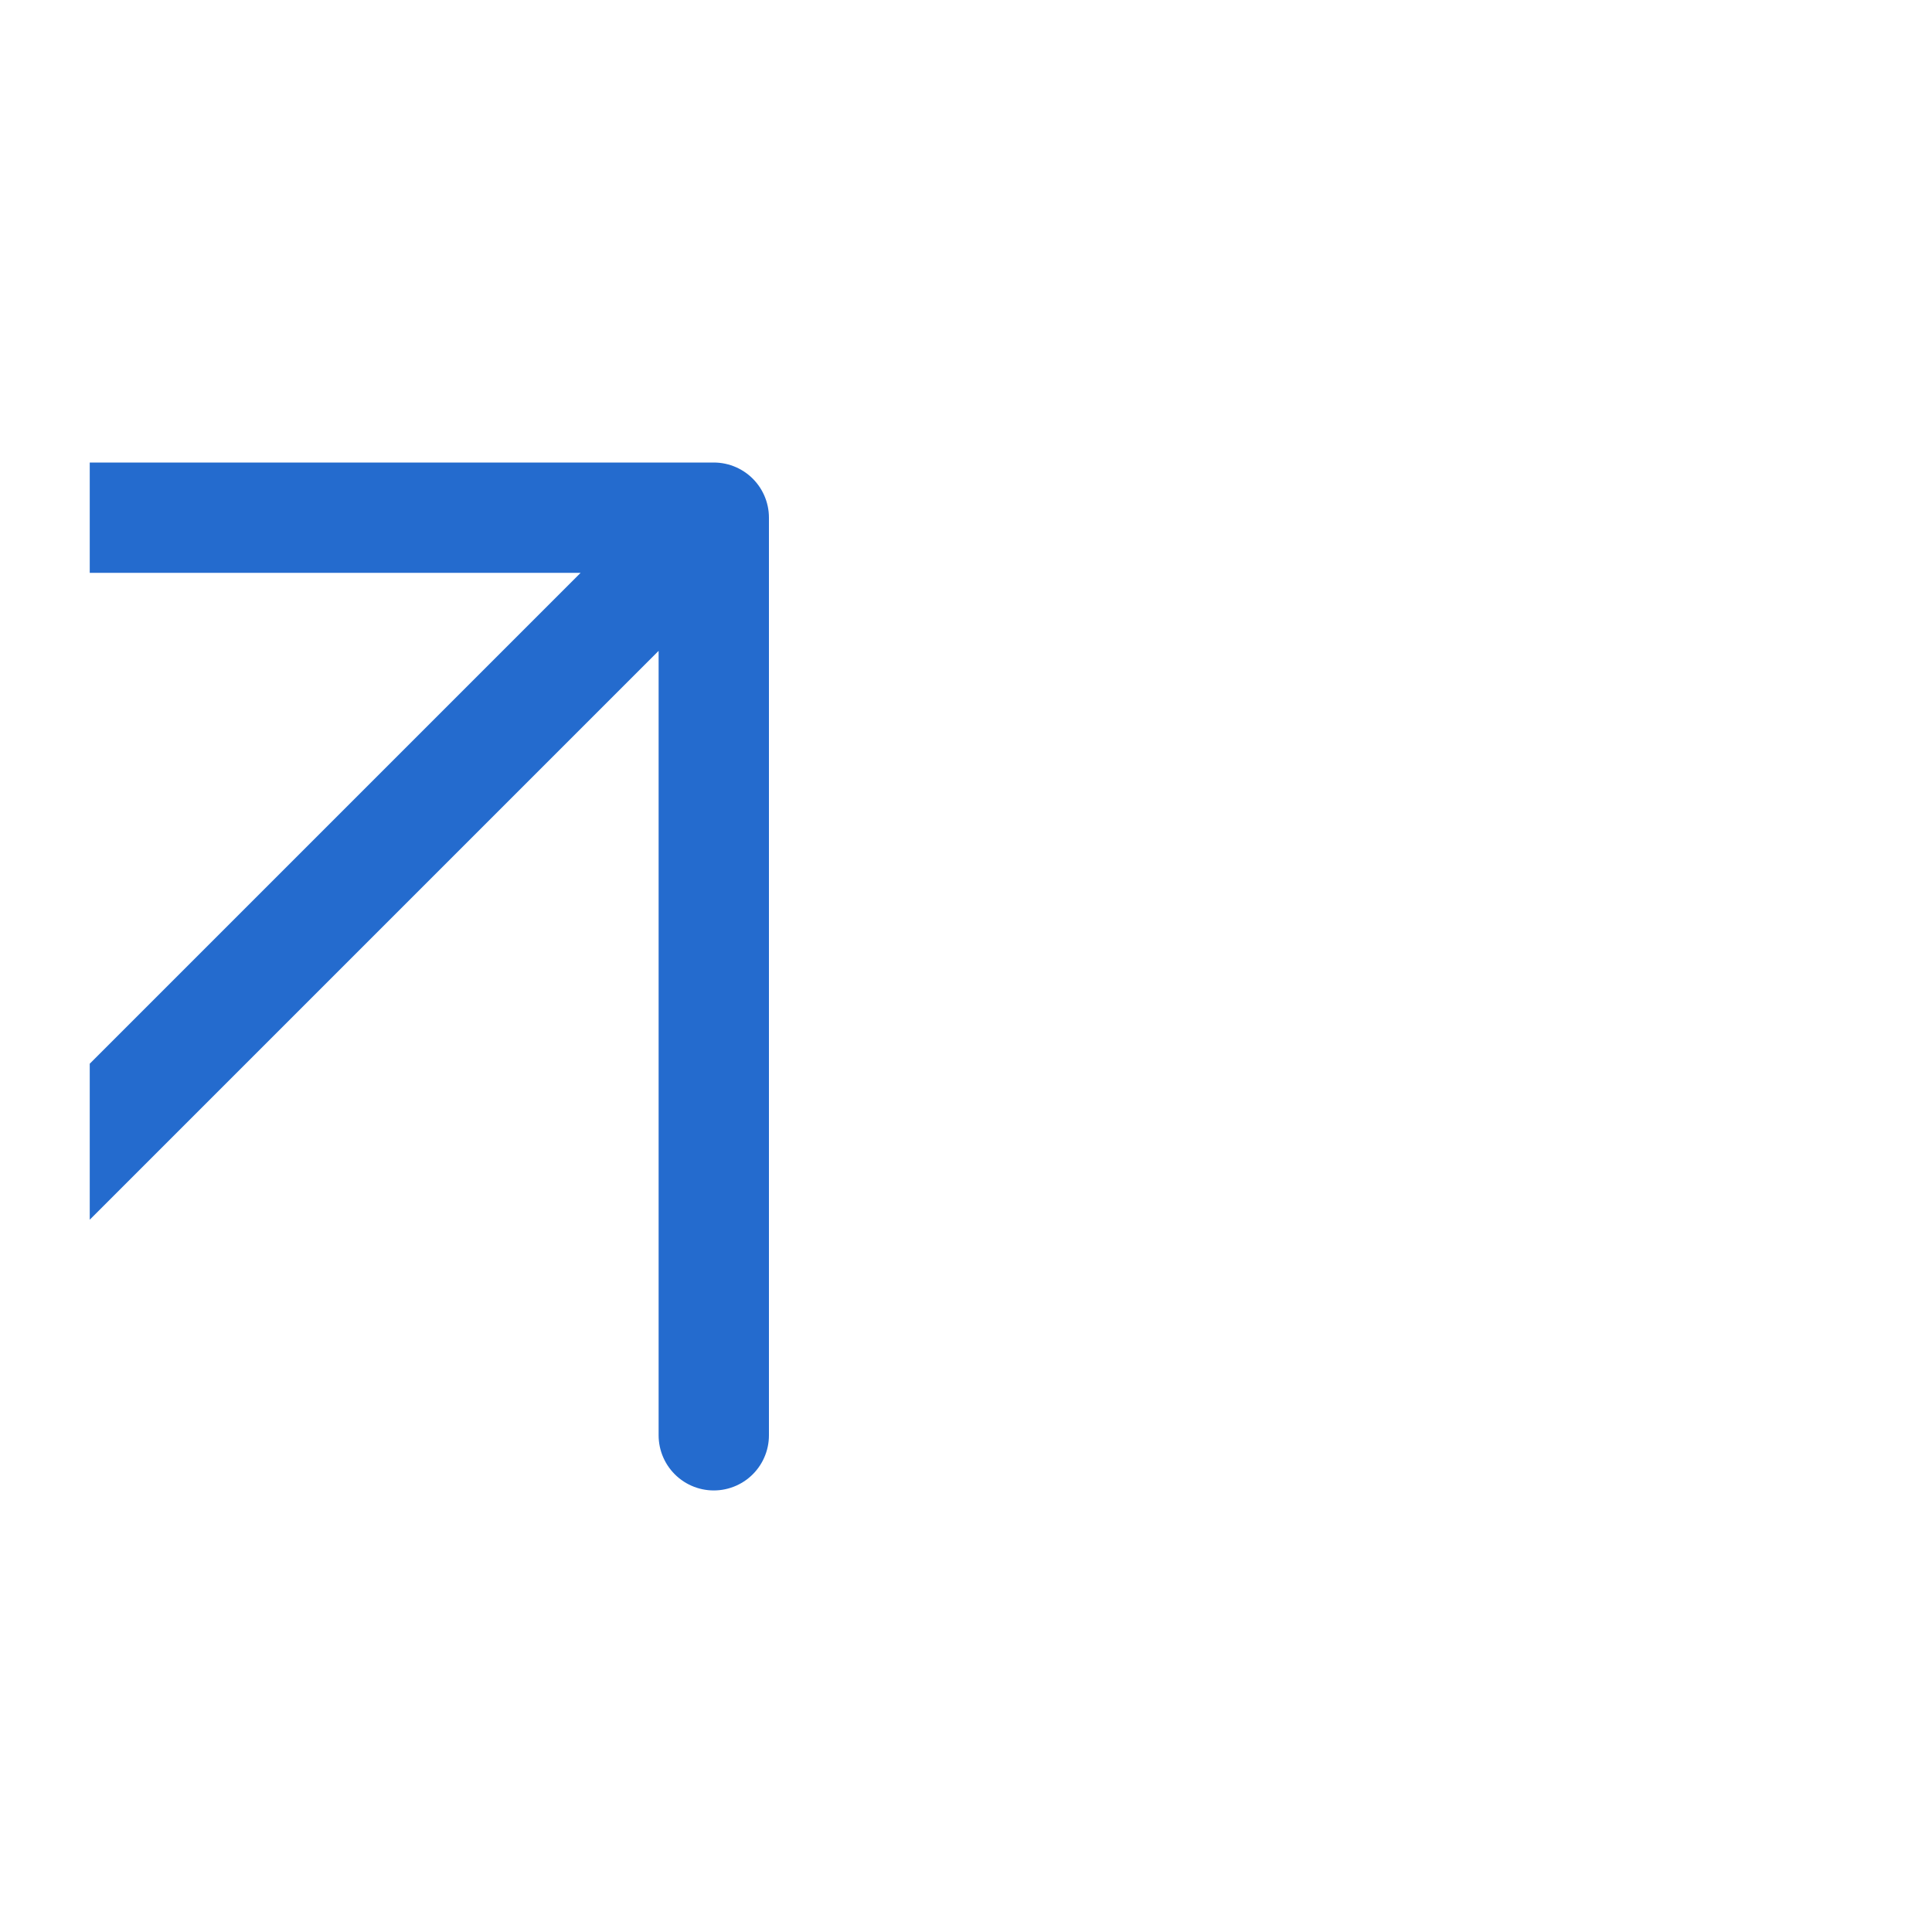 <svg width="20" height="20" viewBox="0 0 20 20" fill="none" xmlns="http://www.w3.org/2000/svg">
<g clip-path="url(#clip0_1157_2389)">
<path d="M-2.505 15.253L7.389 5.359M7.389 5.359V14.858M7.389 5.359H-2.109" stroke="#246BCE" stroke-width="1.142" stroke-linecap="round" stroke-linejoin="round"/>
</g>
<defs>
<clipPath id="clip0_1157_2389">
<rect width="18.266" height="18.266" fill="white" transform="translate(0.929 0.793)"/>
</clipPath>
</defs>
</svg>
